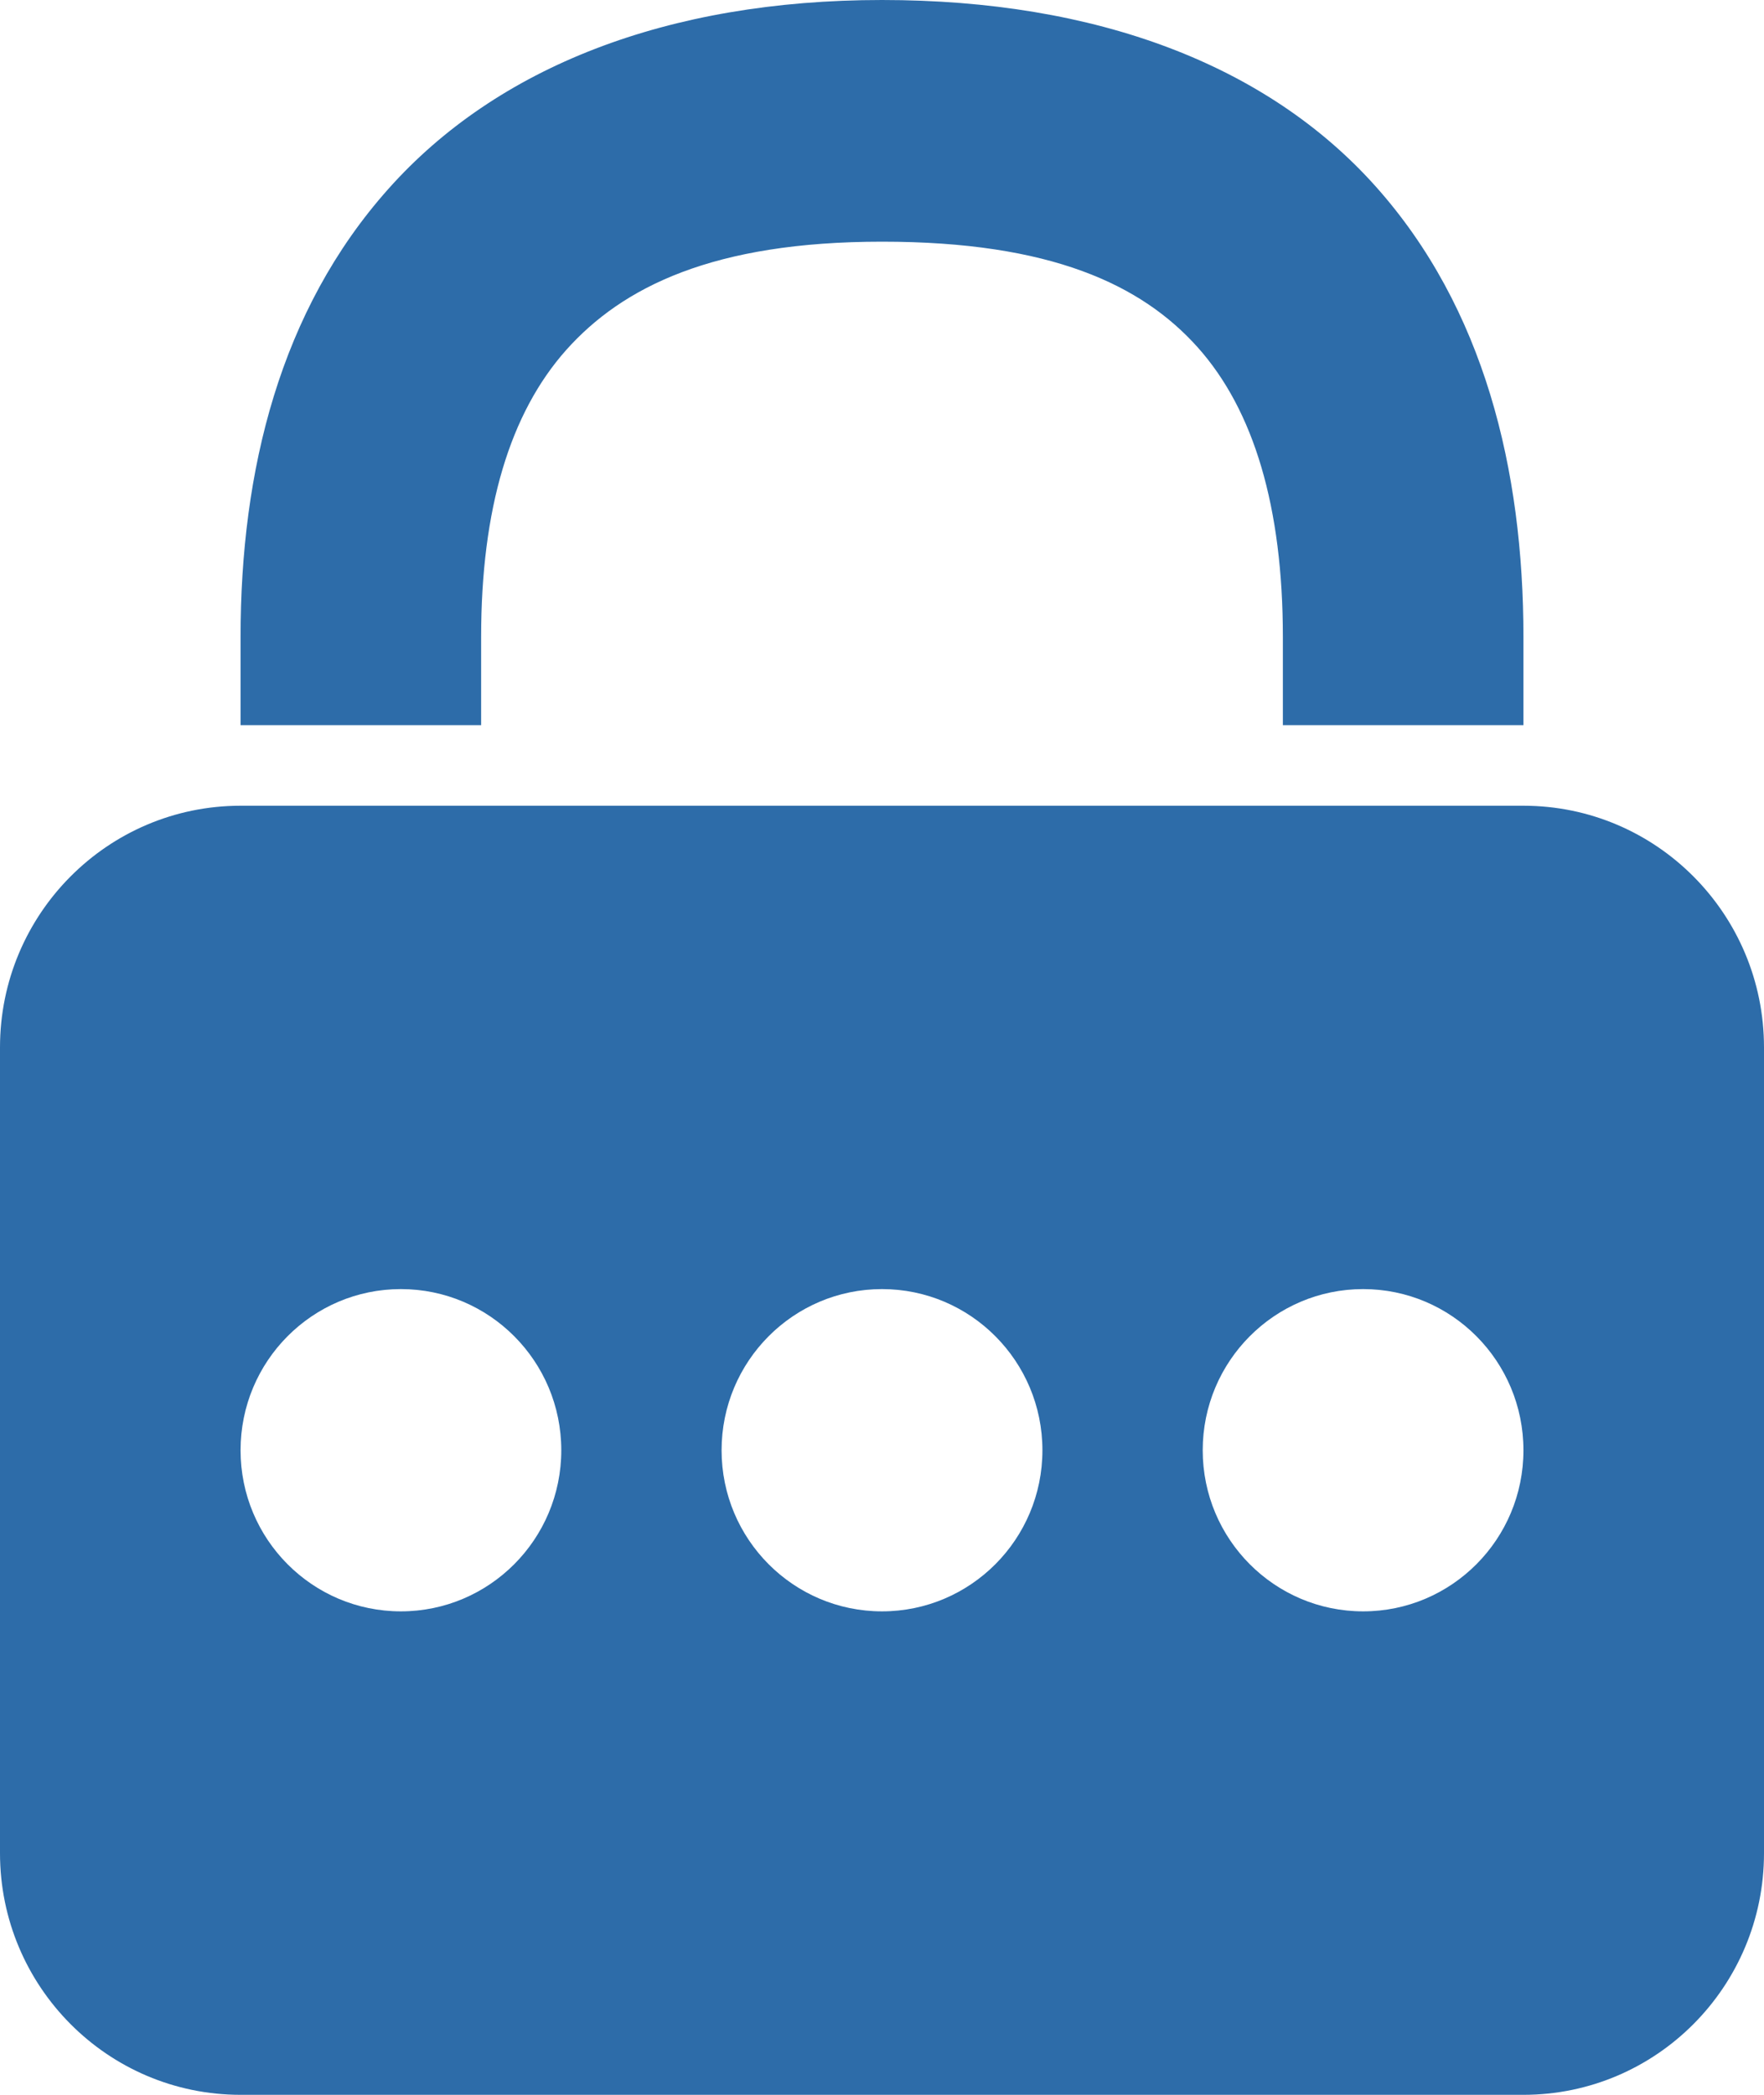<?xml version="1.0" encoding="UTF-8" standalone="no"?>
<svg width="16px" height="19px" viewBox="0 0 16 19" version="1.1" xmlns="http://www.w3.org/2000/svg" xmlns:xlink="http://www.w3.org/1999/xlink">
    <!-- Generator: sketchtool 41 (35326) - http://www.bohemiancoding.com/sketch -->
    <title>54D818C0-603C-4517-BC74-C47440987CC0</title>
    <desc>Created with sketchtool.</desc>
    <defs></defs>
    <g id="App-iOS" stroke="none" stroke-width="1" fill="none" fill-rule="evenodd">
        <g id="Cuenta" transform="translate(-20, -248)">
            <g id="Table-Cells-with-Icons" transform="translate(0, 106)">
                <g id="Table-Cell-Copy-2" transform="translate(0, 132)">
                    <g id="password" transform="translate(15, 7)">
                        <rect id="Bounds" fill-opacity="0" fill="#D8D8D8" x="0" y="0" width="25" height="25"></rect>
                        <path d="M13,3 C11.051,3 9.506,3.609 8.523,4.713 C7.539,5.816 7.182,7.269 7.182,8.778 L7.182,9.577 L9.364,9.577 L9.364,8.778 C9.364,7.612 9.626,6.747 10.136,6.174 C10.647,5.602 11.47,5.192 13,5.192 C14.532,5.192 15.355,5.582 15.864,6.151 C16.373,6.721 16.636,7.6 16.636,8.778 L16.636,9.577 L18.818,9.577 L18.818,8.778 C18.818,7.26 18.462,5.792 17.477,4.69 C16.492,3.588 14.947,3 13,3 Z M7.182,10.308 C5.977,10.308 5,11.29 5,12.5 L5,19.808 C5,21.018 5.977,22 7.182,22 L18.818,22 C20.023,22 21,21.018 21,19.808 L21,12.5 C21,11.29 20.023,10.308 18.818,10.308 L7.182,10.308 Z M8.636,14.692 C9.439,14.692 10.091,15.346 10.091,16.154 C10.091,16.961 9.439,17.615 8.636,17.615 C7.833,17.615 7.182,16.961 7.182,16.154 C7.182,15.346 7.833,14.692 8.636,14.692 Z M13,14.692 C13.803,14.692 14.455,15.346 14.455,16.154 C14.455,16.961 13.803,17.615 13,17.615 C12.197,17.615 11.545,16.961 11.545,16.154 C11.545,15.346 12.197,14.692 13,14.692 Z M17.364,14.692 C18.167,14.692 18.818,15.346 18.818,16.154 C18.818,16.961 18.167,17.615 17.364,17.615 C16.561,17.615 15.909,16.961 15.909,16.154 C15.909,15.346 16.561,14.692 17.364,14.692 Z" id="Shape" fill="#2D6CA9"></path>
                    </g>
                </g>
            </g>
        </g>
    </g>
</svg>